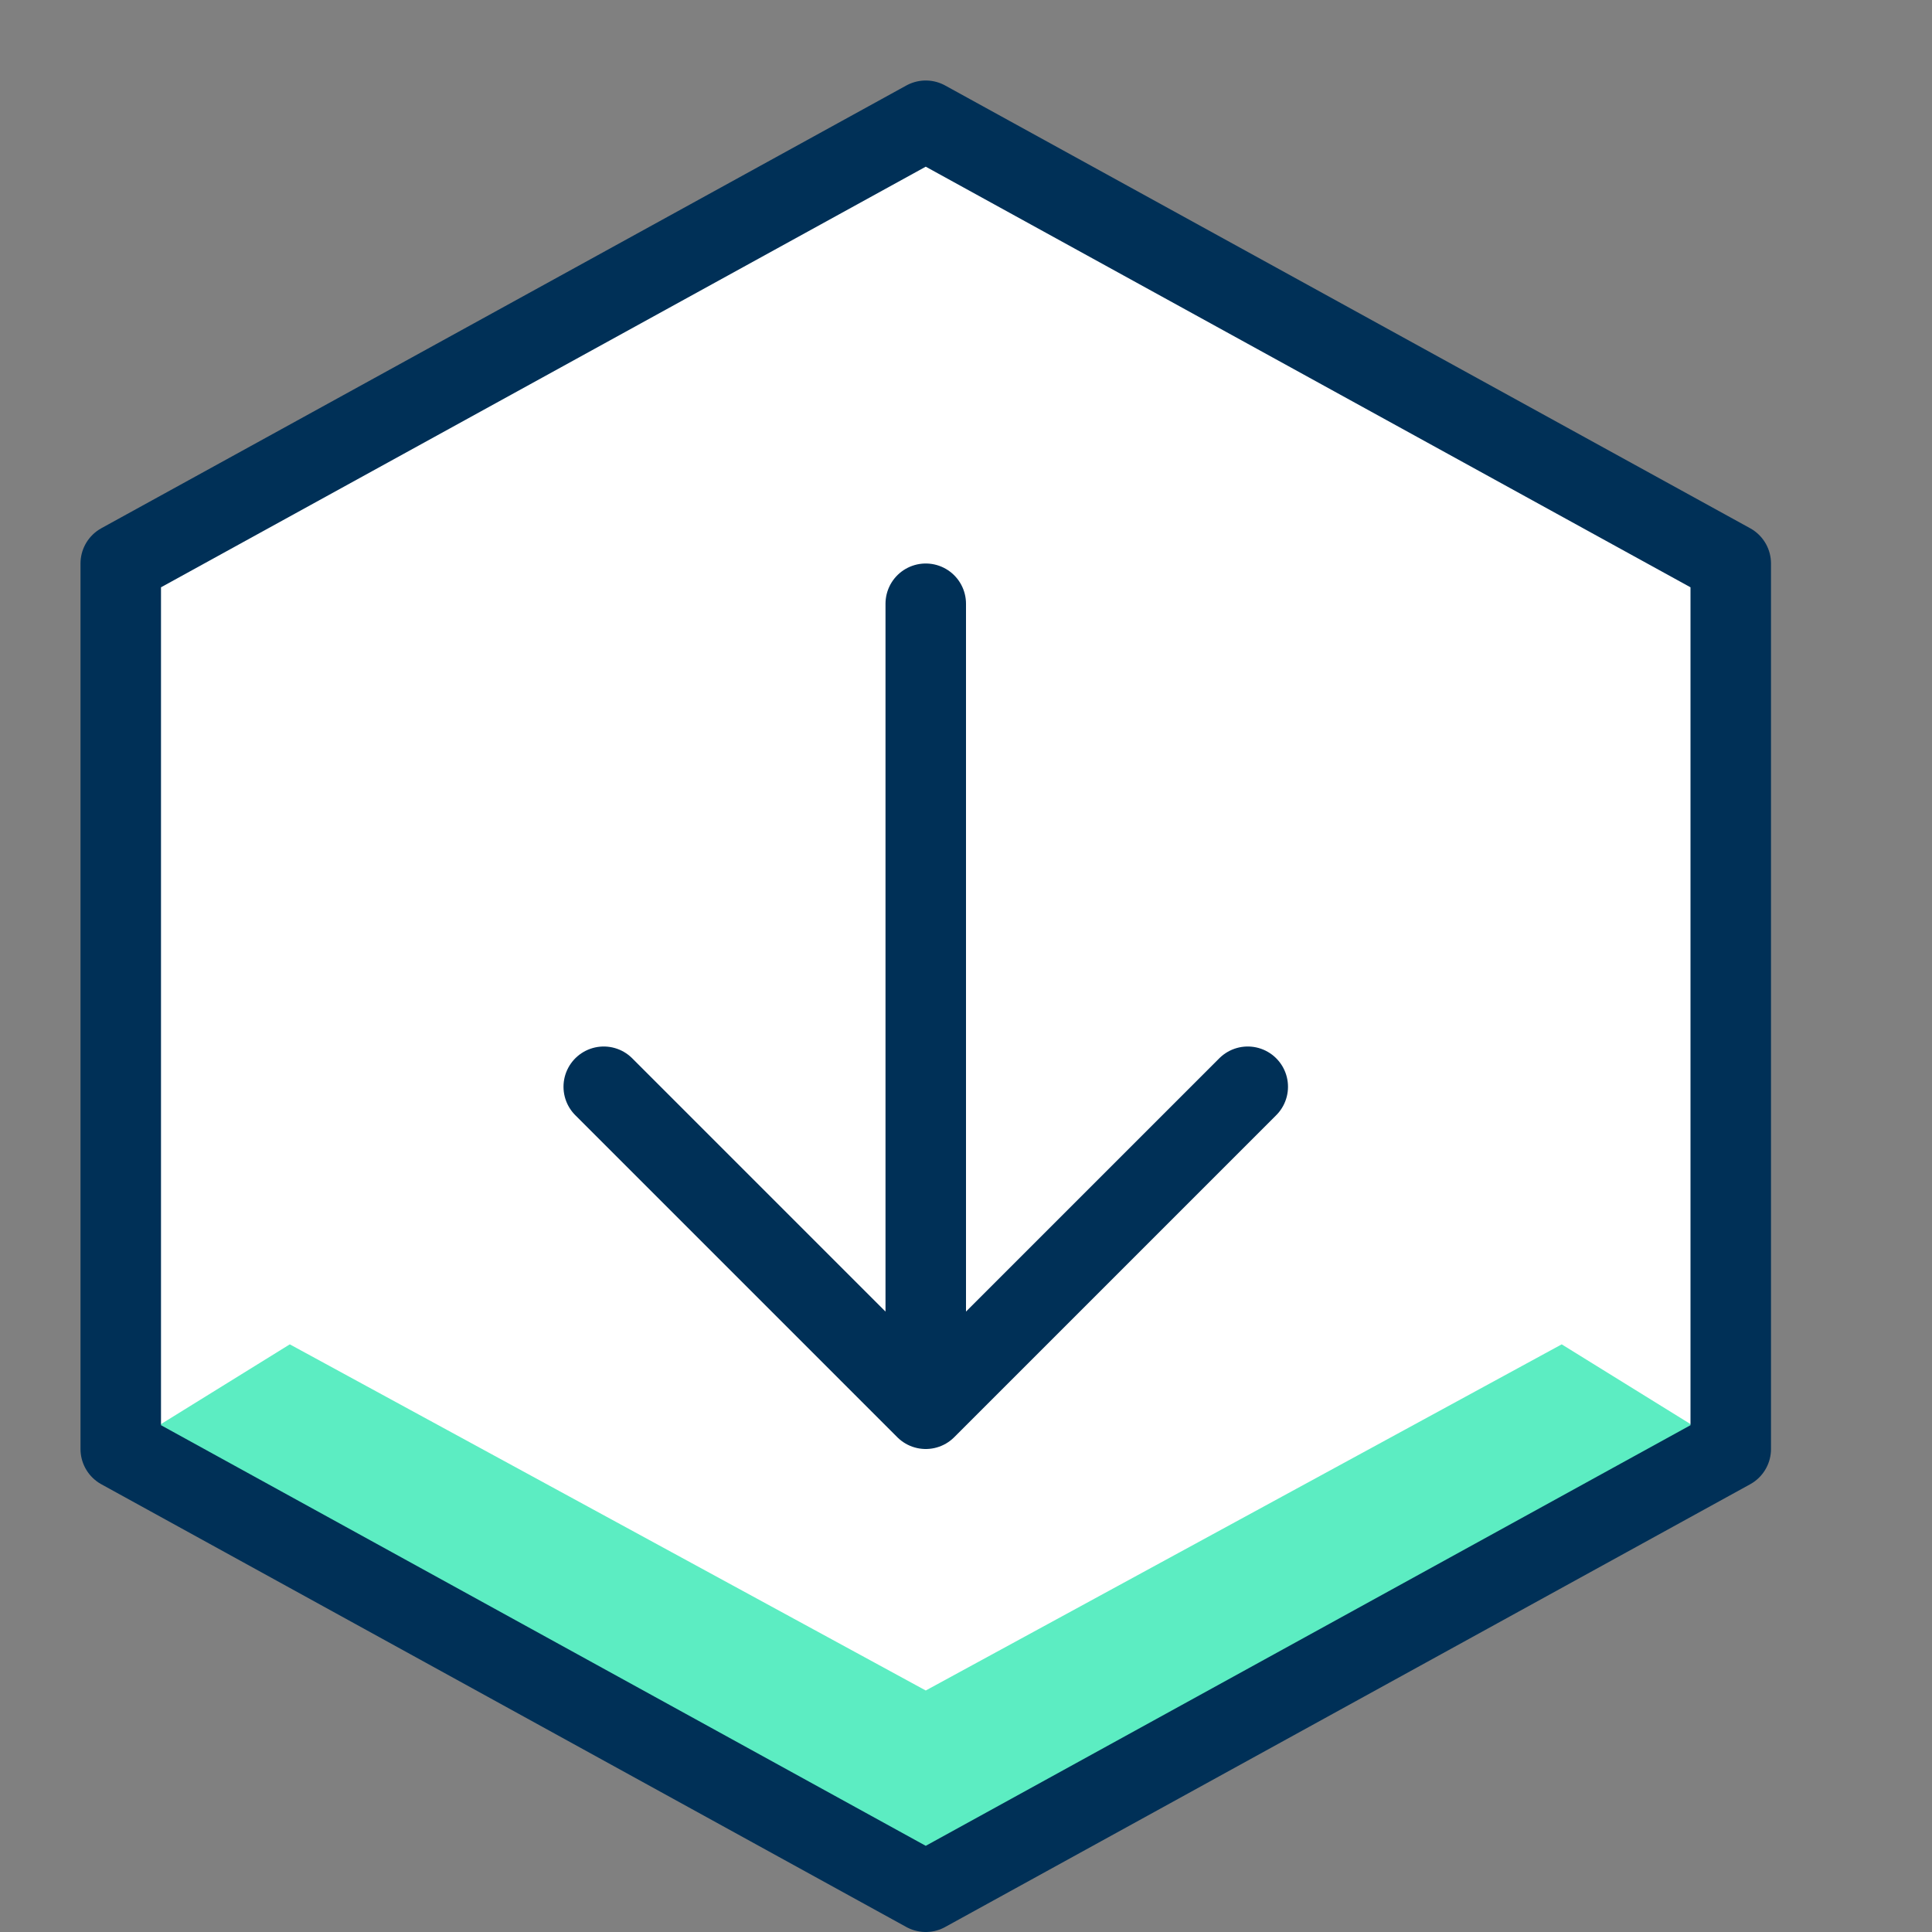 <svg
	viewBox="0 0 48 48"
	fill="none"
	xmlns="http://www.w3.org/2000/svg"
>
	<rect x="0" y="0" width="48" height="48" fill="#808080" stroke="none"/>
	<path d="M43 36L23 47L3 36V14L23 3L43 14V36Z" fill="white" />
	<path d="M3 36L23 47L43 36L38.8 33.4L23 42L7.2 33.4L3 36Z" fill="#5CEDC2" />
	<path
		d="M31 27L23 35M23 35L15 27M23 35V15"
		stroke="#003057"
		stroke-width="2"
		stroke-miterlimit="10"
		stroke-linecap="round"
		stroke-linejoin="round"
	/>
	<path
		d="M43 36L23 47L3 36V14L23 3L43 14V36Z"
		stroke="#003057"
		stroke-width="2"
		stroke-miterlimit="10"
		stroke-linecap="round"
		stroke-linejoin="round"
	/>
</svg>